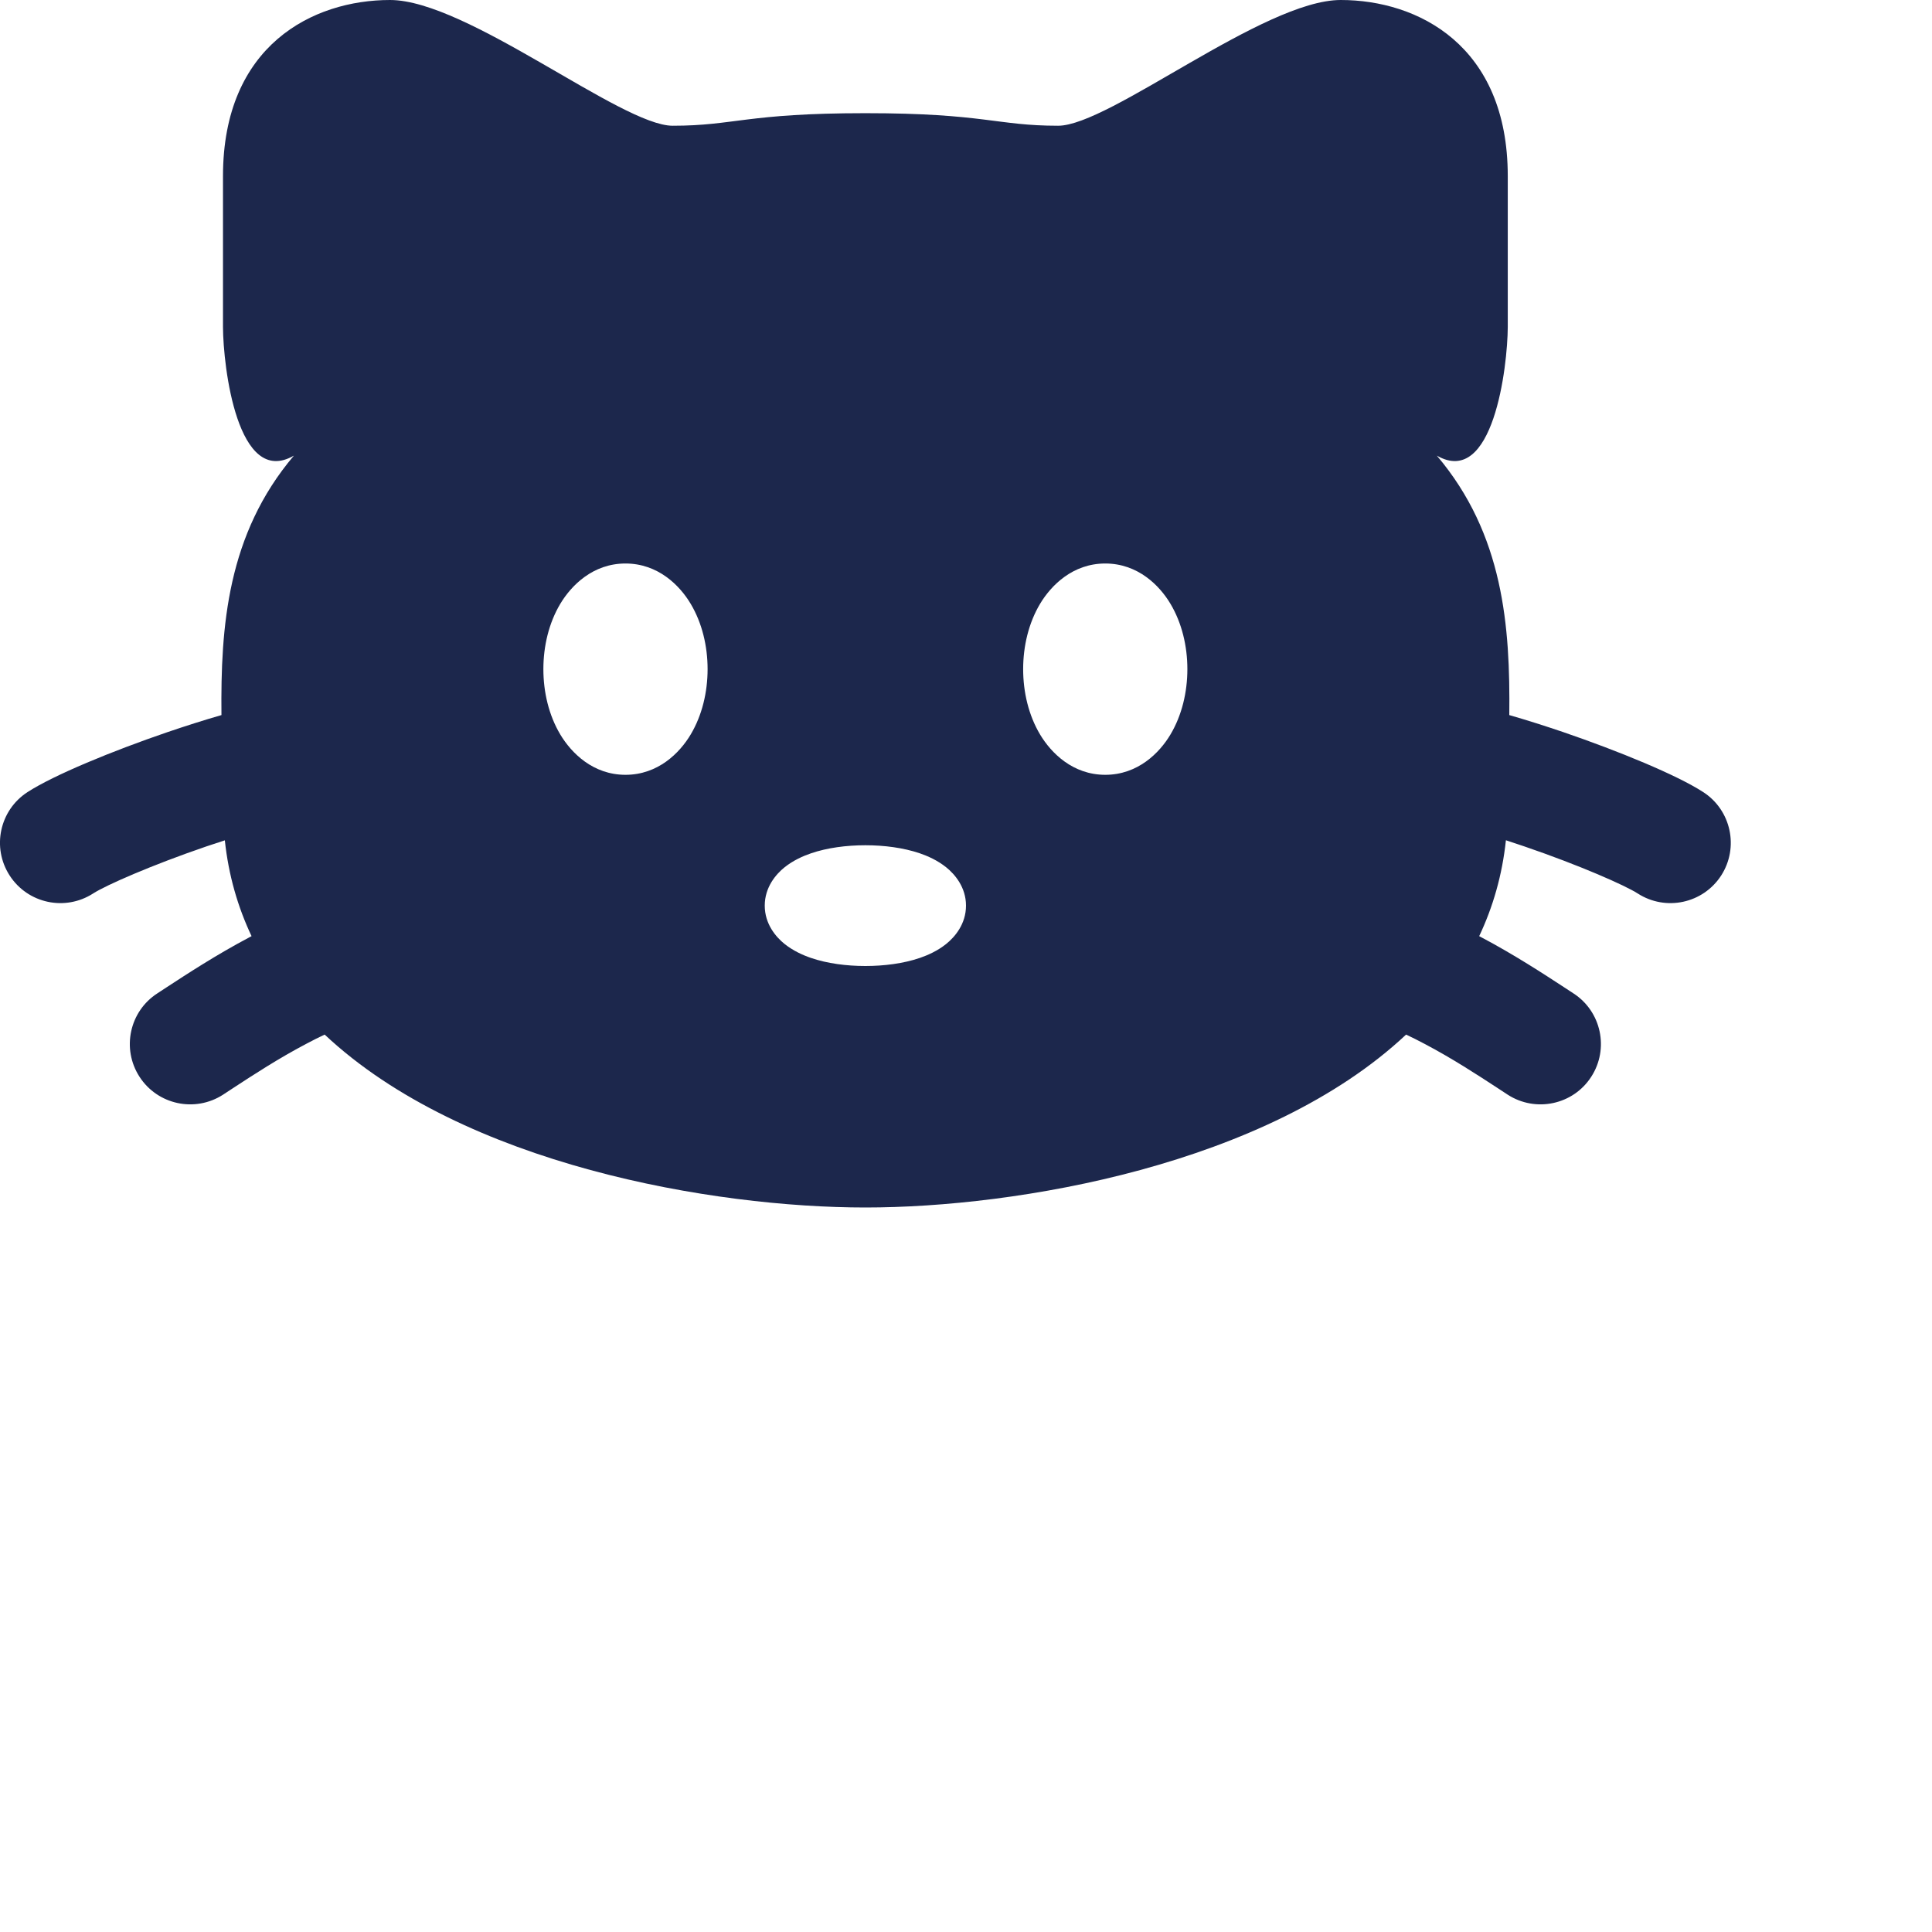 <svg fill="currentColor" xmlns="http://www.w3.org/2000/svg" width="24" height="24" viewBox="1 5 24 24">
<path fill-rule="evenodd" clip-rule="evenodd" d="M11.75 6.406C10.27 6.406 10.122 6.562 9.356 6.562C8.718 6.562 6.802 5 5.845 5C4.887 5 3.77 5.562 3.77 7.188V9.062C3.772 9.555 3.951 11.063 4.651 10.66C3.823 11.638 3.74 12.779 3.751 13.883C3.528 13.947 3.301 14.02 3.08 14.095C2.396 14.329 1.671 14.627 1.343 14.839C0.995 15.063 0.895 15.528 1.12 15.876C1.345 16.224 1.809 16.323 2.157 16.099C2.313 15.998 2.878 15.749 3.565 15.514C3.641 15.488 3.717 15.463 3.793 15.439C3.839 15.872 3.954 16.268 4.125 16.629L4.101 16.642C3.691 16.858 3.311 17.107 3.069 17.265C3.027 17.293 2.989 17.317 2.956 17.339C2.608 17.563 2.508 18.028 2.733 18.376C2.958 18.724 3.422 18.823 3.77 18.599C3.811 18.572 3.855 18.544 3.901 18.513C4.146 18.353 4.46 18.148 4.802 17.968C4.882 17.925 4.959 17.887 5.033 17.852C6.763 19.475 9.87 20 11.75 20C13.63 20 16.737 19.475 18.467 17.852C18.541 17.887 18.618 17.925 18.698 17.968C19.04 18.148 19.354 18.353 19.599 18.513C19.645 18.544 19.689 18.572 19.73 18.599C20.078 18.823 20.543 18.724 20.767 18.376C20.992 18.028 20.892 17.563 20.544 17.339C20.511 17.317 20.473 17.293 20.431 17.265C20.189 17.107 19.809 16.858 19.399 16.642L19.375 16.629C19.546 16.268 19.661 15.872 19.707 15.438C19.783 15.463 19.859 15.488 19.935 15.514C20.622 15.749 21.187 15.998 21.344 16.099C21.692 16.323 22.156 16.224 22.381 15.876C22.605 15.528 22.505 15.063 22.157 14.839C21.83 14.627 21.104 14.329 20.421 14.095C20.2 14.02 19.972 13.947 19.749 13.883C19.761 12.778 19.677 11.638 18.849 10.66C19.549 11.063 19.728 9.555 19.73 9.062V7.188C19.73 5.563 18.613 5 17.655 5C16.698 5 14.783 6.562 14.144 6.562C13.378 6.562 13.23 6.406 11.75 6.406ZM11.075 15.6C11.277 15.531 11.516 15.5 11.75 15.5C11.984 15.5 12.223 15.531 12.426 15.6C12.525 15.634 12.647 15.688 12.754 15.774C12.861 15.86 13 16.021 13 16.25C13 16.479 12.861 16.64 12.754 16.726C12.647 16.812 12.525 16.866 12.426 16.9C12.223 16.969 11.984 17 11.75 17C11.516 17 11.277 16.969 11.075 16.9C10.975 16.866 10.854 16.812 10.746 16.726C10.639 16.64 10.5 16.479 10.5 16.25C10.5 16.021 10.639 15.86 10.746 15.774C10.854 15.688 10.975 15.634 11.075 15.6ZM13.92 12.501C14.057 12.272 14.326 12 14.73 12C15.134 12 15.404 12.272 15.54 12.501C15.682 12.739 15.75 13.027 15.75 13.312C15.75 13.598 15.682 13.886 15.54 14.124C15.404 14.353 15.134 14.625 14.73 14.625C14.326 14.625 14.057 14.353 13.92 14.124C13.778 13.886 13.71 13.598 13.71 13.312C13.71 13.027 13.778 12.739 13.92 12.501ZM7.96 12.501C8.097 12.272 8.366 12 8.77 12C9.174 12 9.444 12.272 9.58 12.501C9.722 12.739 9.79 13.027 9.79 13.312C9.79 13.598 9.722 13.886 9.58 14.124C9.444 14.353 9.174 14.625 8.77 14.625C8.366 14.625 8.097 14.353 7.96 14.124C7.818 13.886 7.75 13.598 7.75 13.312C7.75 13.027 7.818 12.739 7.96 12.501Z" fill="#1C274C"/>
</svg>
